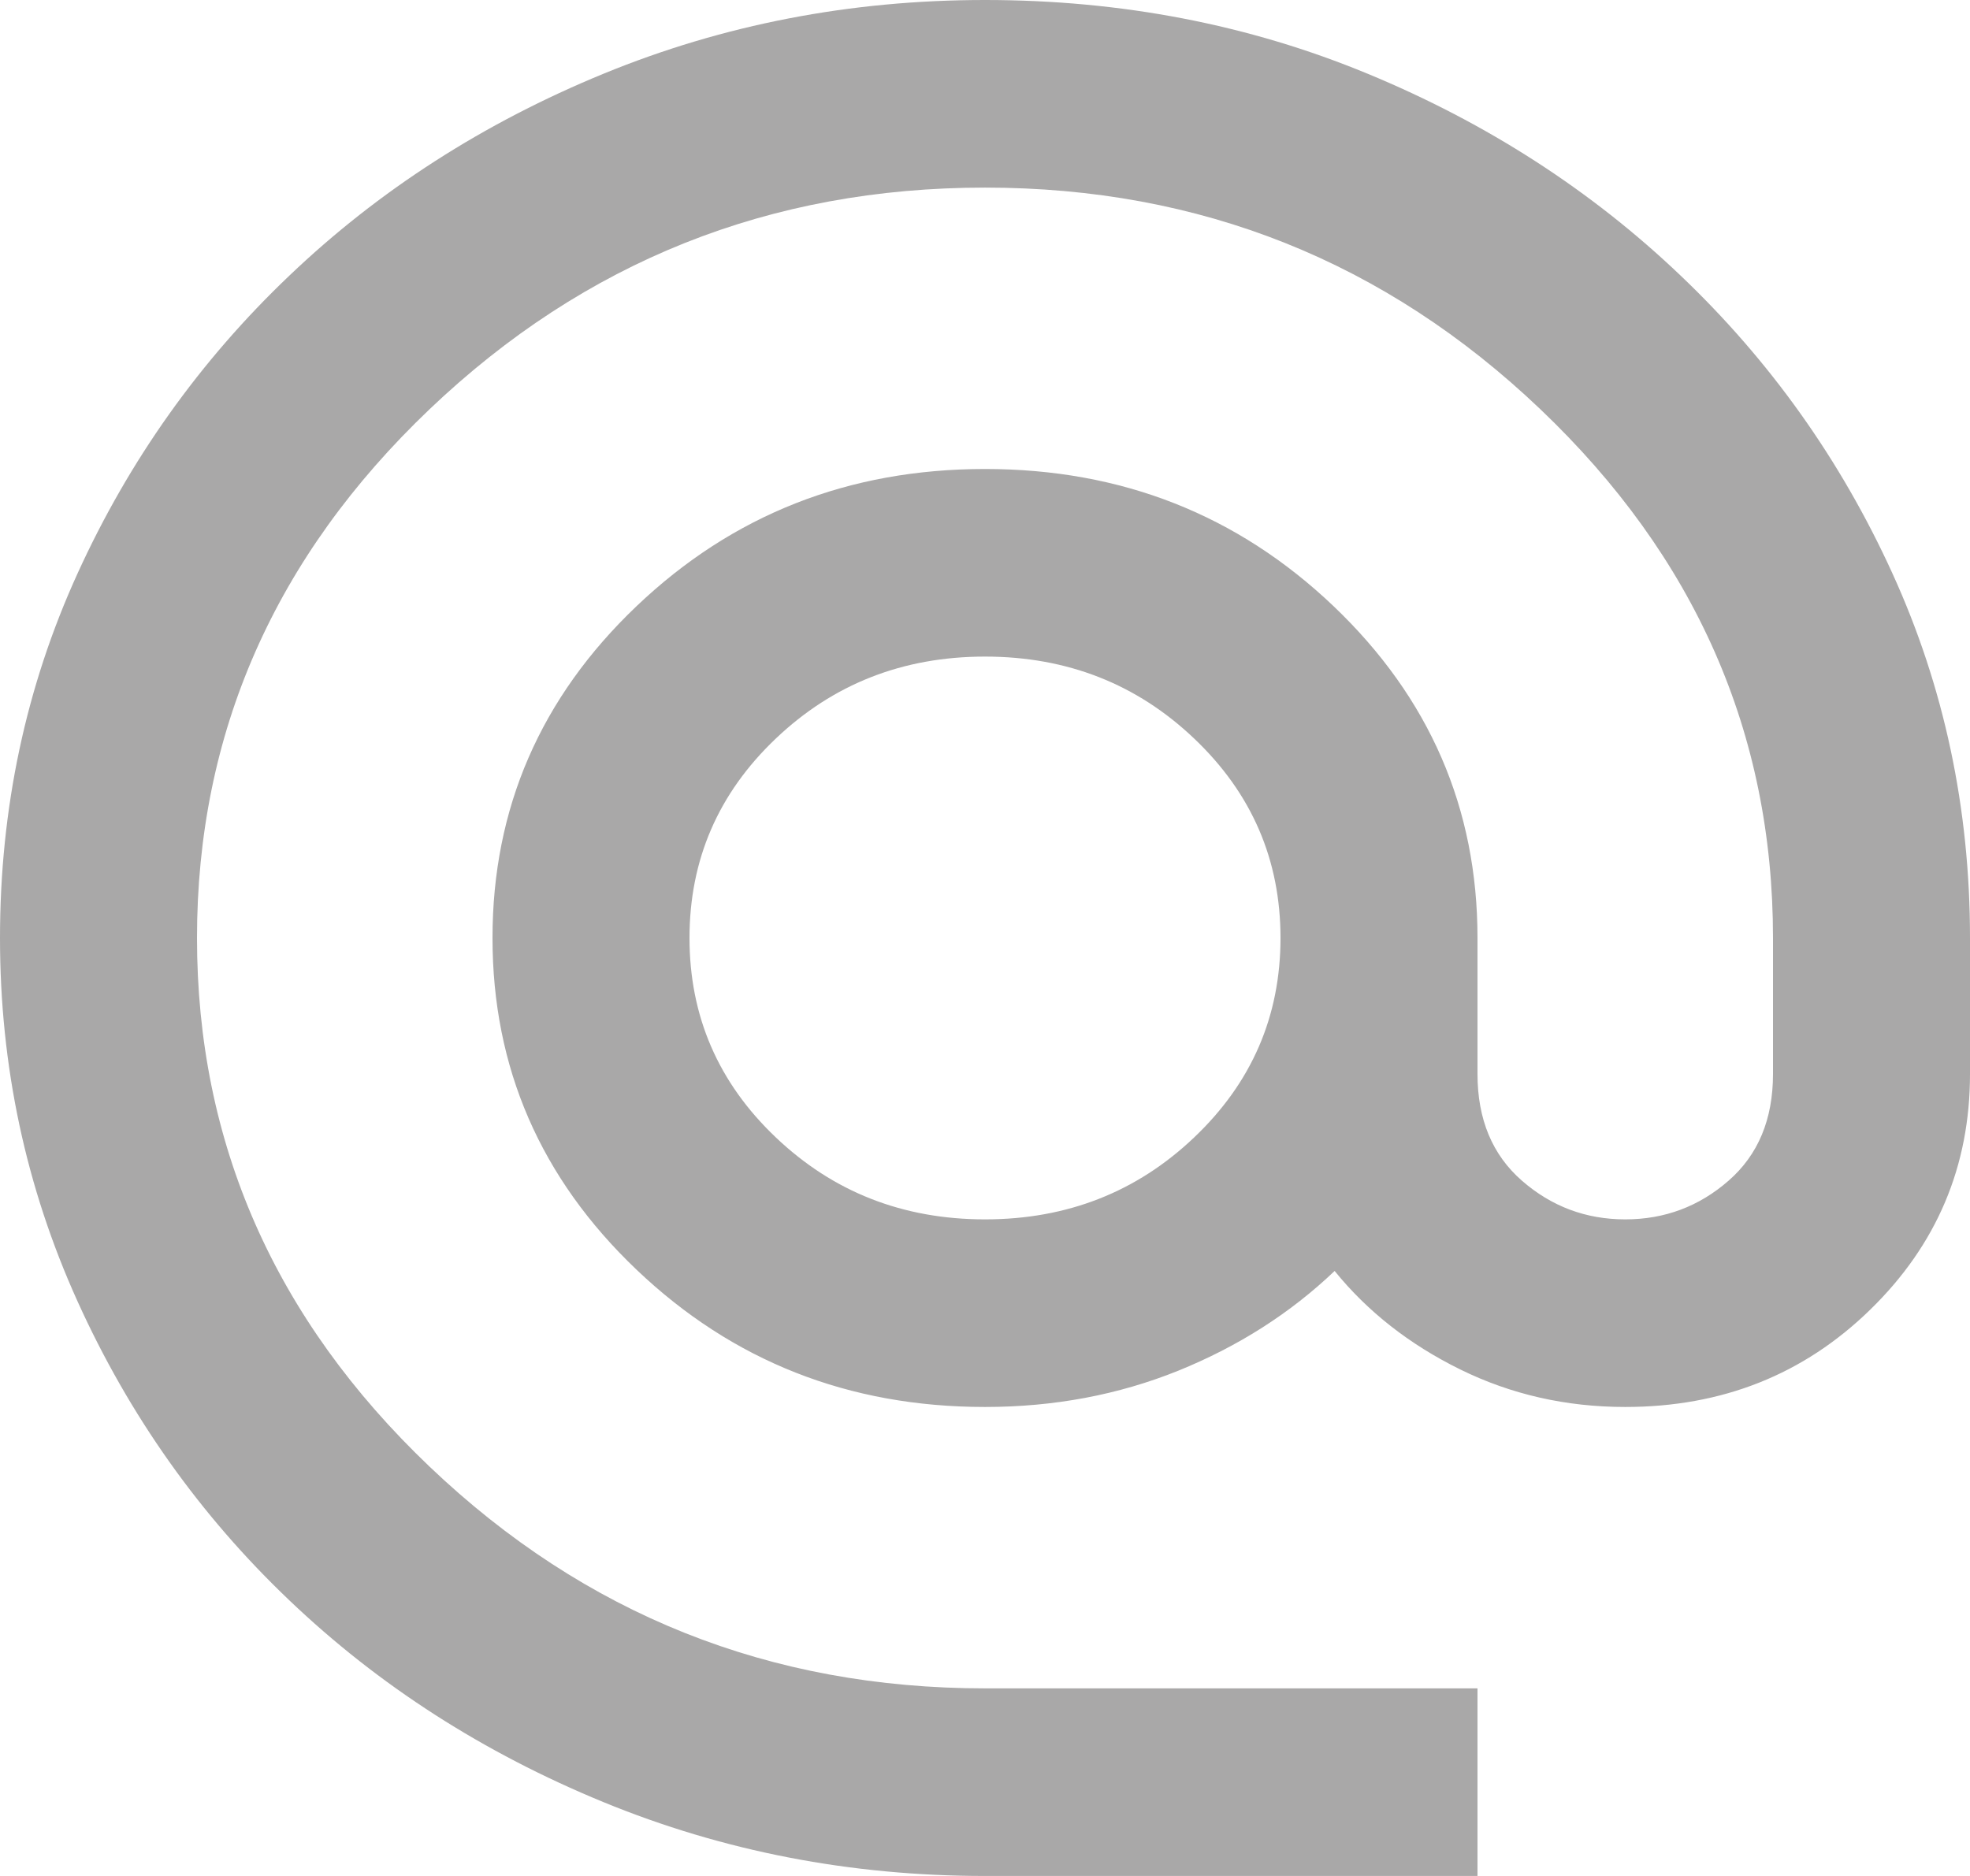 <svg width="21" height="20" viewBox="0 0 21 20" fill="none" xmlns="http://www.w3.org/2000/svg">
<path d="M10.5 20C9.065 20 7.709 19.737 6.431 19.212C5.154 18.687 4.038 17.971 3.085 17.062C2.131 16.154 1.378 15.092 0.827 13.875C0.276 12.658 0 11.367 0 10C0 8.617 0.276 7.321 0.827 6.113C1.378 4.904 2.131 3.846 3.085 2.938C4.038 2.029 5.154 1.312 6.431 0.787C7.709 0.262 9.065 0 10.5 0C11.953 0 13.313 0.262 14.581 0.787C15.85 1.312 16.962 2.029 17.915 2.938C18.869 3.846 19.622 4.904 20.173 6.113C20.724 7.321 21 8.617 21 10V11.45C21 12.433 20.646 13.271 19.937 13.962C19.228 14.654 18.358 15 17.325 15C16.695 15 16.109 14.867 15.566 14.6C15.024 14.333 14.578 13.983 14.227 13.55C13.755 14 13.2 14.354 12.561 14.613C11.922 14.871 11.235 15 10.5 15C9.047 15 7.81 14.512 6.786 13.537C5.762 12.562 5.25 11.383 5.25 10C5.25 8.617 5.762 7.437 6.786 6.462C7.81 5.487 9.047 5 10.5 5C11.953 5 13.191 5.487 14.215 6.462C15.238 7.437 15.75 8.617 15.75 10V11.45C15.75 11.933 15.908 12.312 16.223 12.587C16.538 12.862 16.905 13 17.325 13C17.745 13 18.113 12.862 18.427 12.587C18.742 12.312 18.9 11.933 18.9 11.45V10C18.9 7.817 18.073 5.937 16.419 4.362C14.765 2.787 12.793 2 10.5 2C8.207 2 6.234 2.787 4.58 4.362C2.927 5.937 2.1 7.817 2.1 10C2.1 12.183 2.927 14.062 4.58 15.637C6.234 17.212 8.207 18 10.5 18H15.75V20H10.5ZM10.5 13C11.375 13 12.119 12.708 12.731 12.125C13.344 11.542 13.65 10.833 13.65 10C13.65 9.167 13.344 8.458 12.731 7.875C12.119 7.292 11.375 7 10.5 7C9.625 7 8.881 7.292 8.269 7.875C7.656 8.458 7.35 9.167 7.35 10C7.35 10.833 7.656 11.542 8.269 12.125C8.881 12.708 9.625 13 10.5 13Z" fill="#A9A8A8"/>
</svg>
